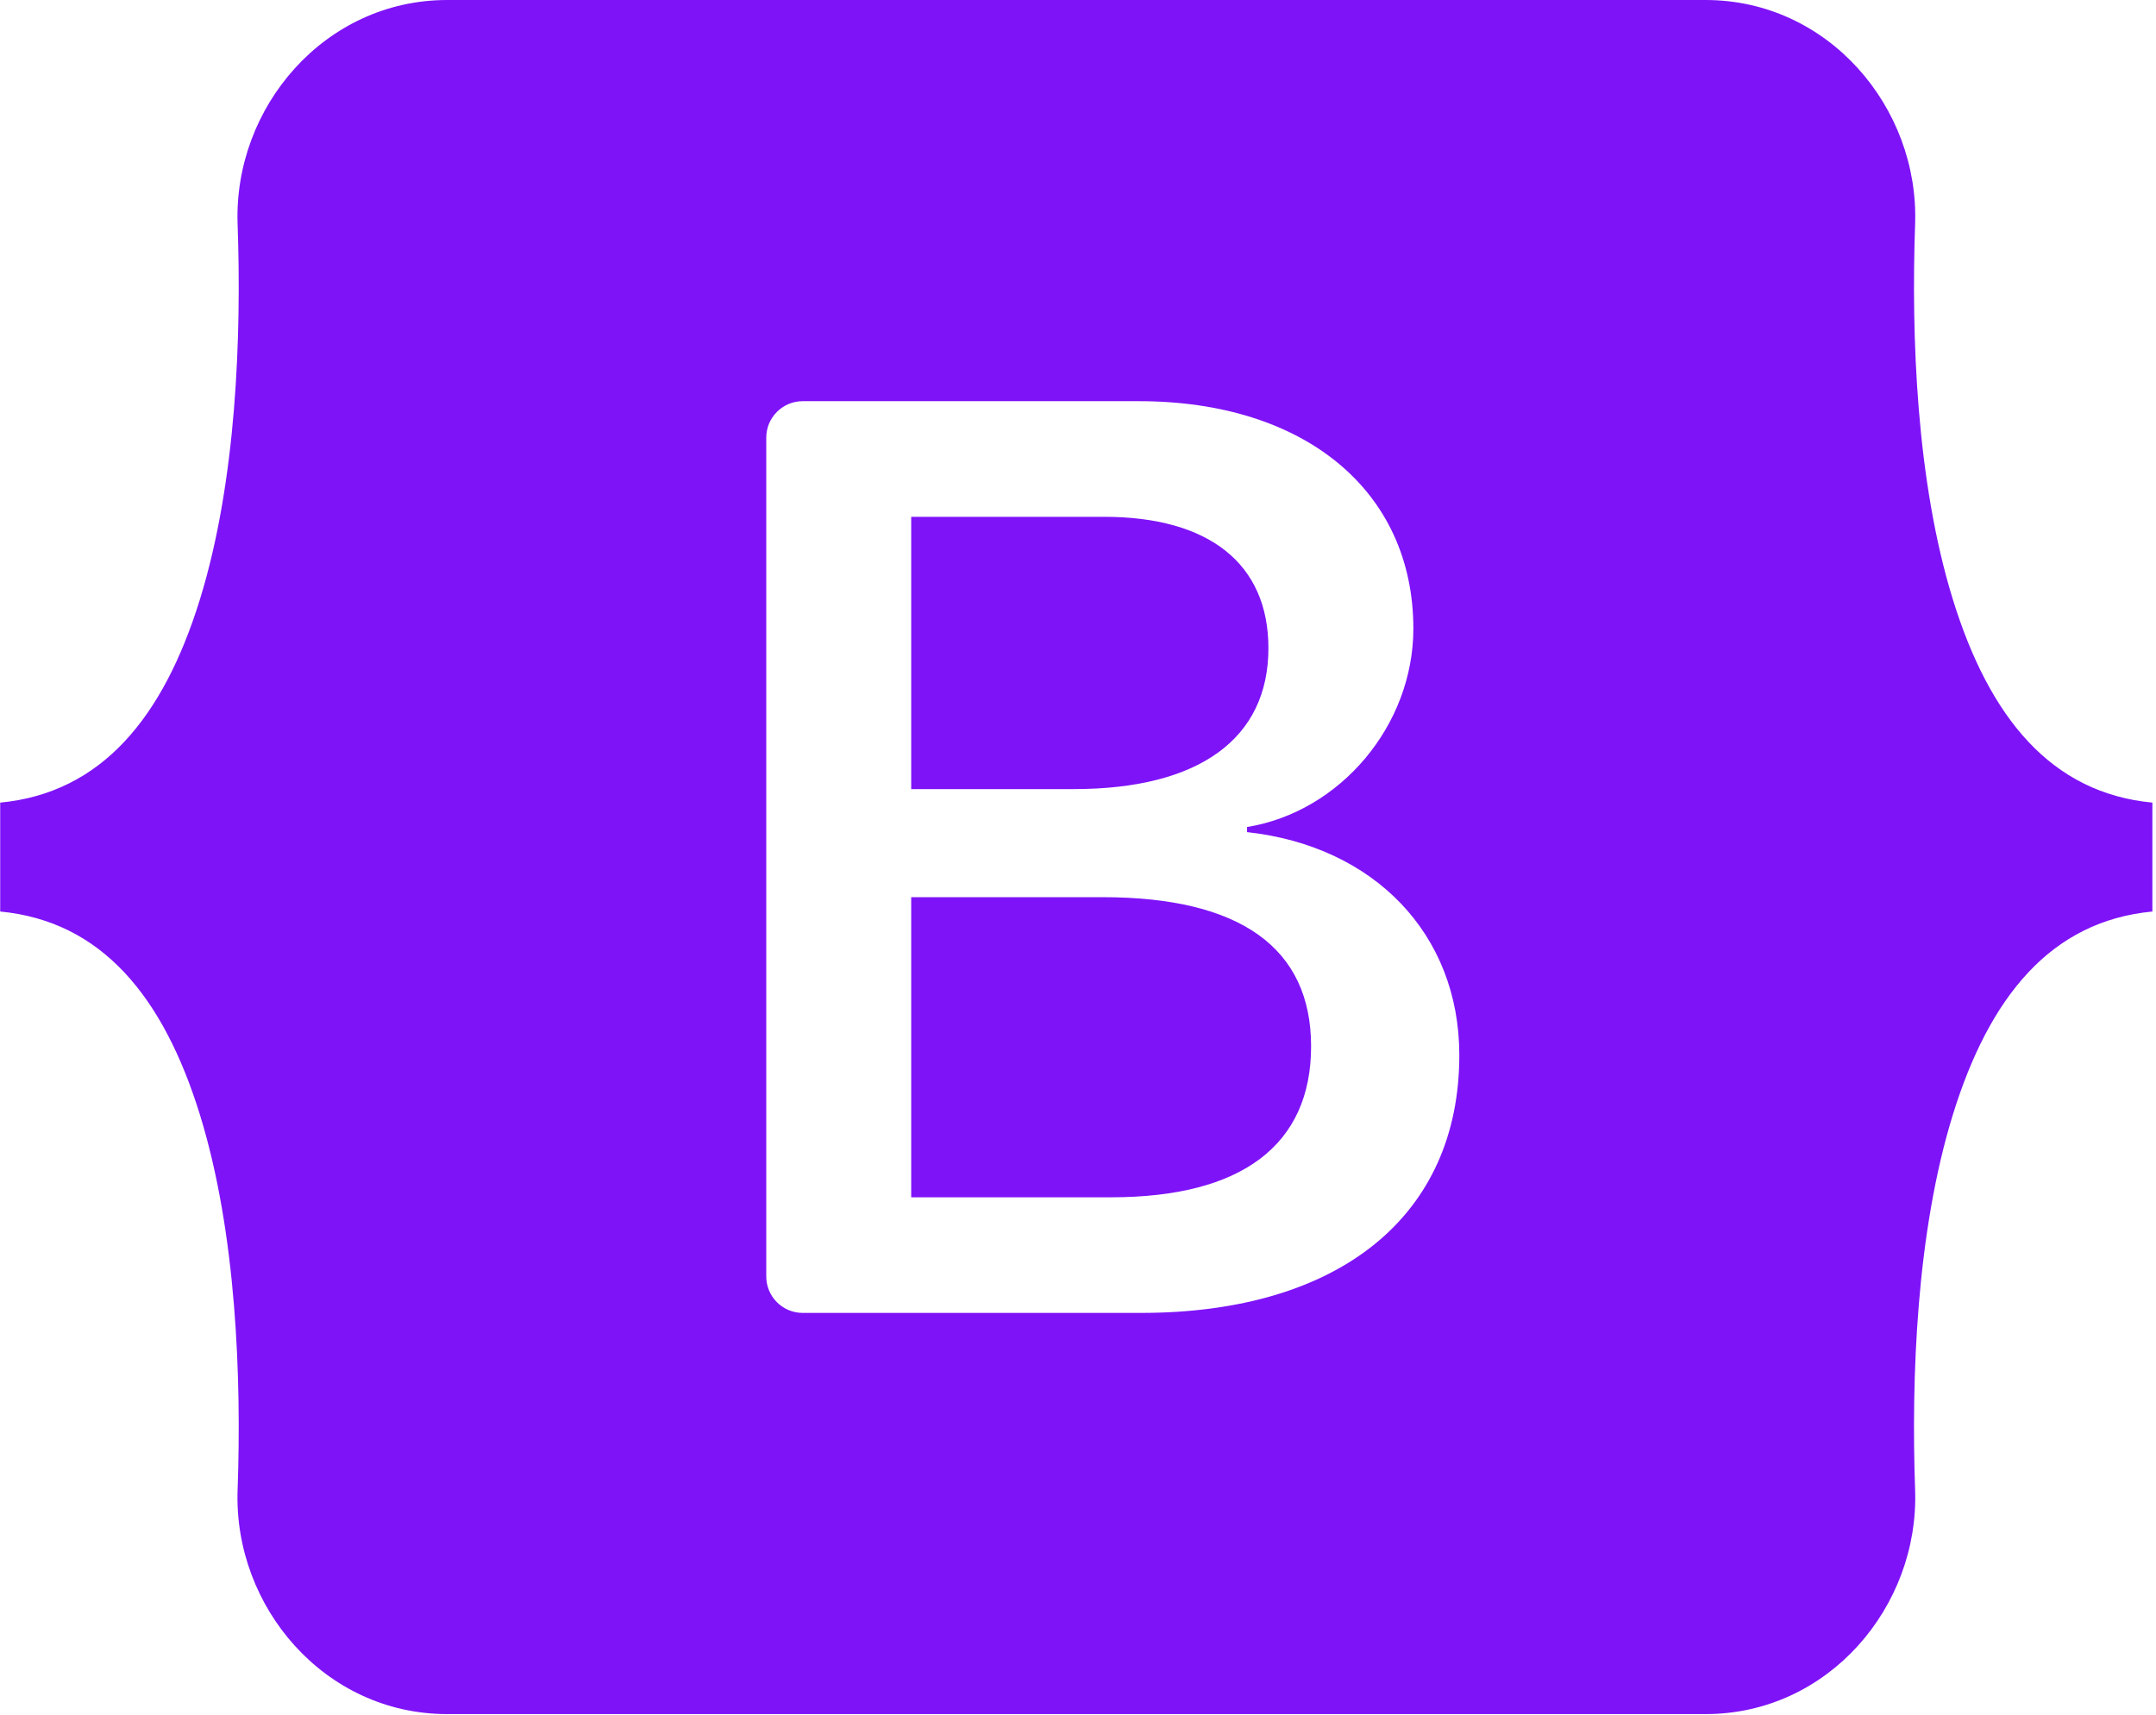<svg width="44" height="35" viewBox="0 0 44 35" fill="none" xmlns="http://www.w3.org/2000/svg">
<g clip-path="url(#clip0_502_1069)">
<path d="M9.127 0C6.621 0 4.766 2.194 4.849 4.572C4.929 6.858 4.826 9.818 4.081 12.232C3.333 14.652 2.069 16.186 0.004 16.383V18.606C2.069 18.802 3.333 20.336 4.081 22.757C4.826 25.171 4.929 28.131 4.849 30.416C4.766 32.794 6.621 34.988 9.127 34.988H34.807C37.313 34.988 39.167 32.795 39.084 30.416C39.004 28.131 39.108 25.171 39.853 22.757C40.601 20.336 41.861 18.802 43.926 18.606V16.383C41.861 16.186 40.601 14.652 39.853 12.232C39.108 9.818 39.004 6.858 39.084 4.572C39.167 2.194 37.313 0 34.807 0H9.127H9.127ZM29.782 21.538C29.782 24.813 27.339 26.799 23.284 26.799H16.382C16.185 26.799 15.995 26.721 15.856 26.581C15.716 26.442 15.638 26.253 15.638 26.055V8.933C15.638 8.835 15.657 8.739 15.694 8.648C15.732 8.558 15.787 8.476 15.856 8.407C15.925 8.338 16.007 8.283 16.097 8.245C16.188 8.208 16.284 8.189 16.382 8.189H23.245C26.625 8.189 28.844 10.02 28.844 12.832C28.844 14.805 27.352 16.572 25.45 16.881V16.985C28.039 17.269 29.782 19.061 29.782 21.538ZM22.531 10.549H18.596V16.107H21.911C24.473 16.107 25.886 15.076 25.886 13.231C25.886 11.503 24.671 10.549 22.531 10.549ZM18.596 18.313V24.439H22.677C25.344 24.439 26.757 23.369 26.757 21.357C26.757 19.345 25.305 18.313 22.505 18.313H18.596V18.313Z" fill="#7E13F8"/>
</g>
<defs>
<clipPath id="clip0_502_1069">
<rect width="43.93" height="35" fill="white"/>
</clipPath>
</defs>
</svg>
